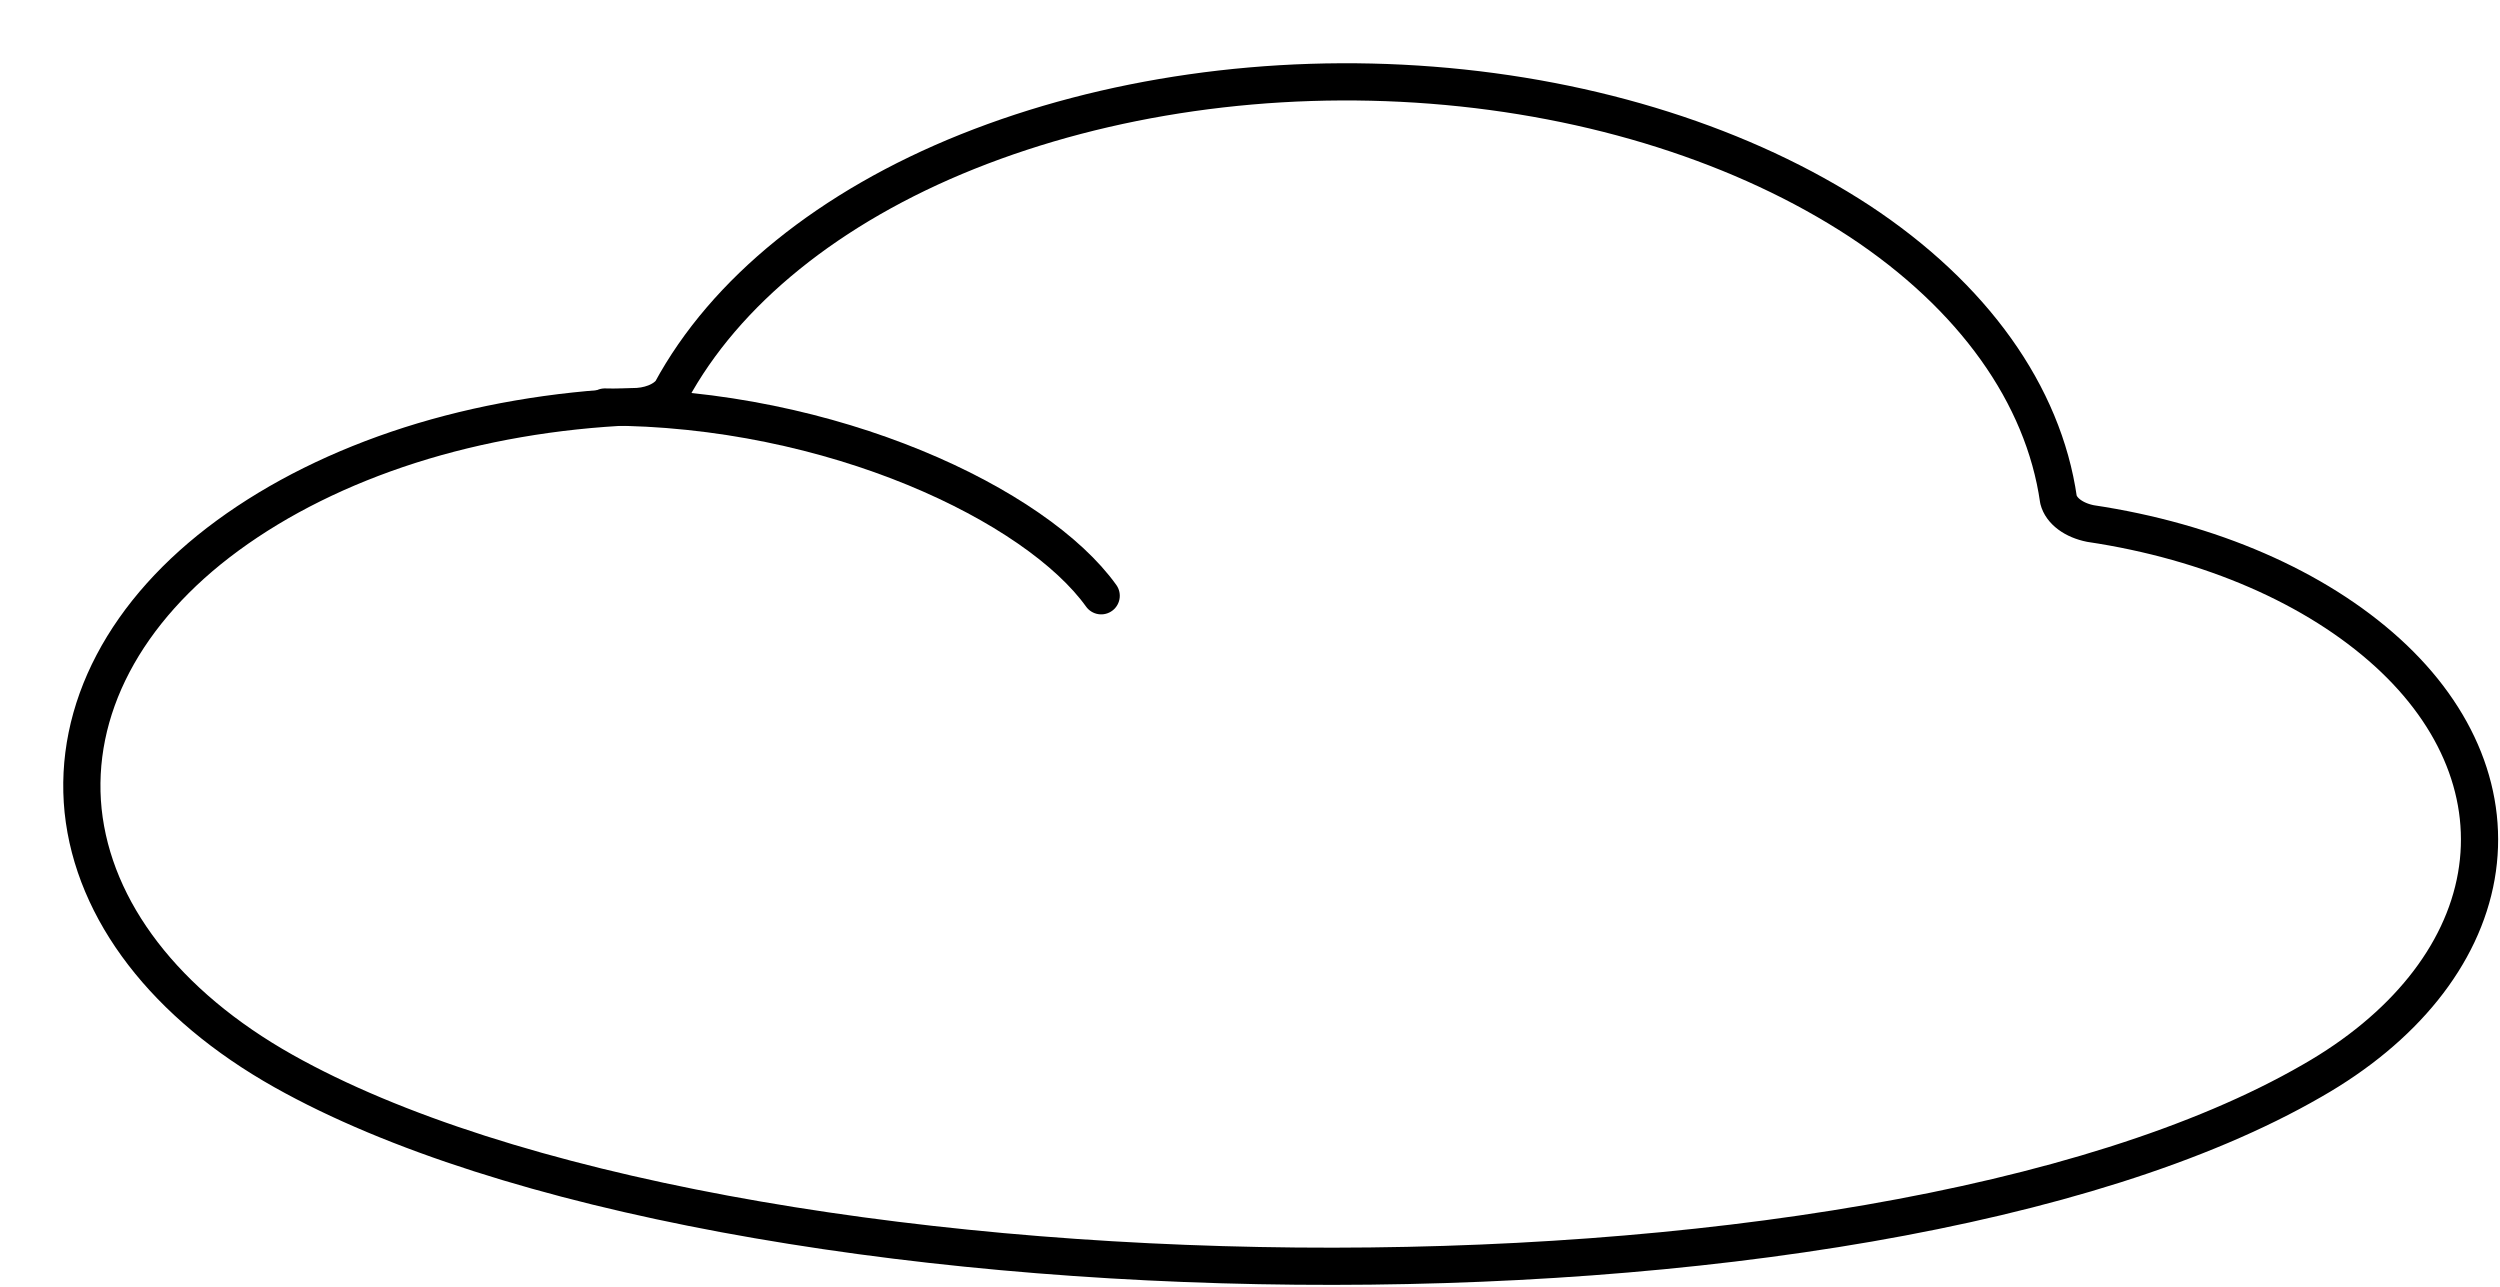 <svg width="336" height="173" viewBox="0 0 336 173" fill="none" xmlns="http://www.w3.org/2000/svg">
<g filter="url(#filter0_d_64_118)">
<path d="M122.987 14.692C141.291 7.37 162.878 4.273 184.264 5.941C205.321 7.584 224.853 13.743 239.848 23.355L240.558 23.815C255.389 33.604 264.285 46.271 266.185 59.506L266.204 59.64L266.237 59.77C266.6 61.189 267.51 62.336 268.618 63.163C269.727 63.991 271.075 64.537 272.476 64.816L272.535 64.828L272.595 64.837C288.297 67.185 301.987 73.187 311.187 81.549V81.55C320.257 89.796 324.05 99.703 322.355 109.332C320.648 119.034 313.399 128.292 301.499 135.081L301.487 135.088C272.045 152.1 219.334 160.15 166.233 159.667C113.147 159.184 60.532 150.182 31.334 133.771C15.927 125.11 6.962 113.131 5.656 100.697C5.03 94.517 6.285 88.284 9.408 82.34C12.54 76.381 17.502 70.808 24.084 65.988L24.085 65.987C30.729 61.12 38.795 57.109 47.855 54.209L47.856 54.21C56.954 51.308 66.882 49.601 77.06 49.151C78.386 49.16 79.722 48.933 80.932 48.462C82.171 47.979 83.33 47.218 84.154 46.157L84.281 45.993L84.38 45.81C91.28 33.03 104.818 21.969 122.986 14.691L122.987 14.692Z" fill="white" stroke="black" stroke-width="5"/>
<path d="M272.964 62.364C271.862 62.145 270.875 61.728 270.114 61.16C269.353 60.592 268.85 59.897 268.659 59.151C266.631 45.019 257.182 31.789 241.927 21.724C226.432 11.58 206.194 5.145 184.458 3.449C162.722 1.753 140.748 4.895 122.059 12.371C103.516 19.799 89.434 31.187 82.18 44.623C81.693 45.25 80.946 45.773 80.024 46.132C79.103 46.491 78.045 46.672 76.973 46.653C66.585 47.109 56.428 48.851 47.096 51.828C37.814 54.799 29.497 58.923 22.607 63.971C15.773 68.975 10.533 74.825 7.195 81.177C3.857 87.529 2.489 94.255 3.17 100.959C4.588 114.455 14.255 127.038 30.108 135.951C89.63 169.404 242.649 171.974 302.738 137.253C315.067 130.219 322.943 120.414 324.817 109.765C326.692 99.117 322.43 88.392 312.869 79.7C303.222 70.931 289.036 64.768 272.964 62.364Z" fill="white" stroke="black" stroke-width="5" stroke-linecap="round" stroke-linejoin="round"/>
<path d="M73.286 46.703C103.936 46.703 131.338 59.963 139.999 72.072Z" fill="white"/>
<path d="M73.286 46.703C103.936 46.703 131.338 59.963 139.999 72.072" stroke="black" stroke-width="5" stroke-linecap="round" stroke-linejoin="round"/>
</g>
<defs>
<filter id="filter0_d_64_118" x="0.5" y="0.5" width="335.251" height="172.188" filterUnits="userSpaceOnUse" color-interpolation-filters="sRGB">
<feFlood flood-opacity="0" result="BackgroundImageFix"/>
<feColorMatrix in="SourceAlpha" type="matrix" values="0 0 0 0 0 0 0 0 0 0 0 0 0 0 0 0 0 0 127 0" result="hardAlpha"/>
<feOffset dx="8" dy="8"/>
<feComposite in2="hardAlpha" operator="out"/>
<feColorMatrix type="matrix" values="0 0 0 0 1 0 0 0 0 1 0 0 0 0 1 0 0 0 1 0"/>
<feBlend mode="normal" in2="BackgroundImageFix" result="effect1_dropShadow_64_118"/>
<feBlend mode="normal" in="SourceGraphic" in2="effect1_dropShadow_64_118" result="shape"/>
</filter>
</defs>
</svg>
